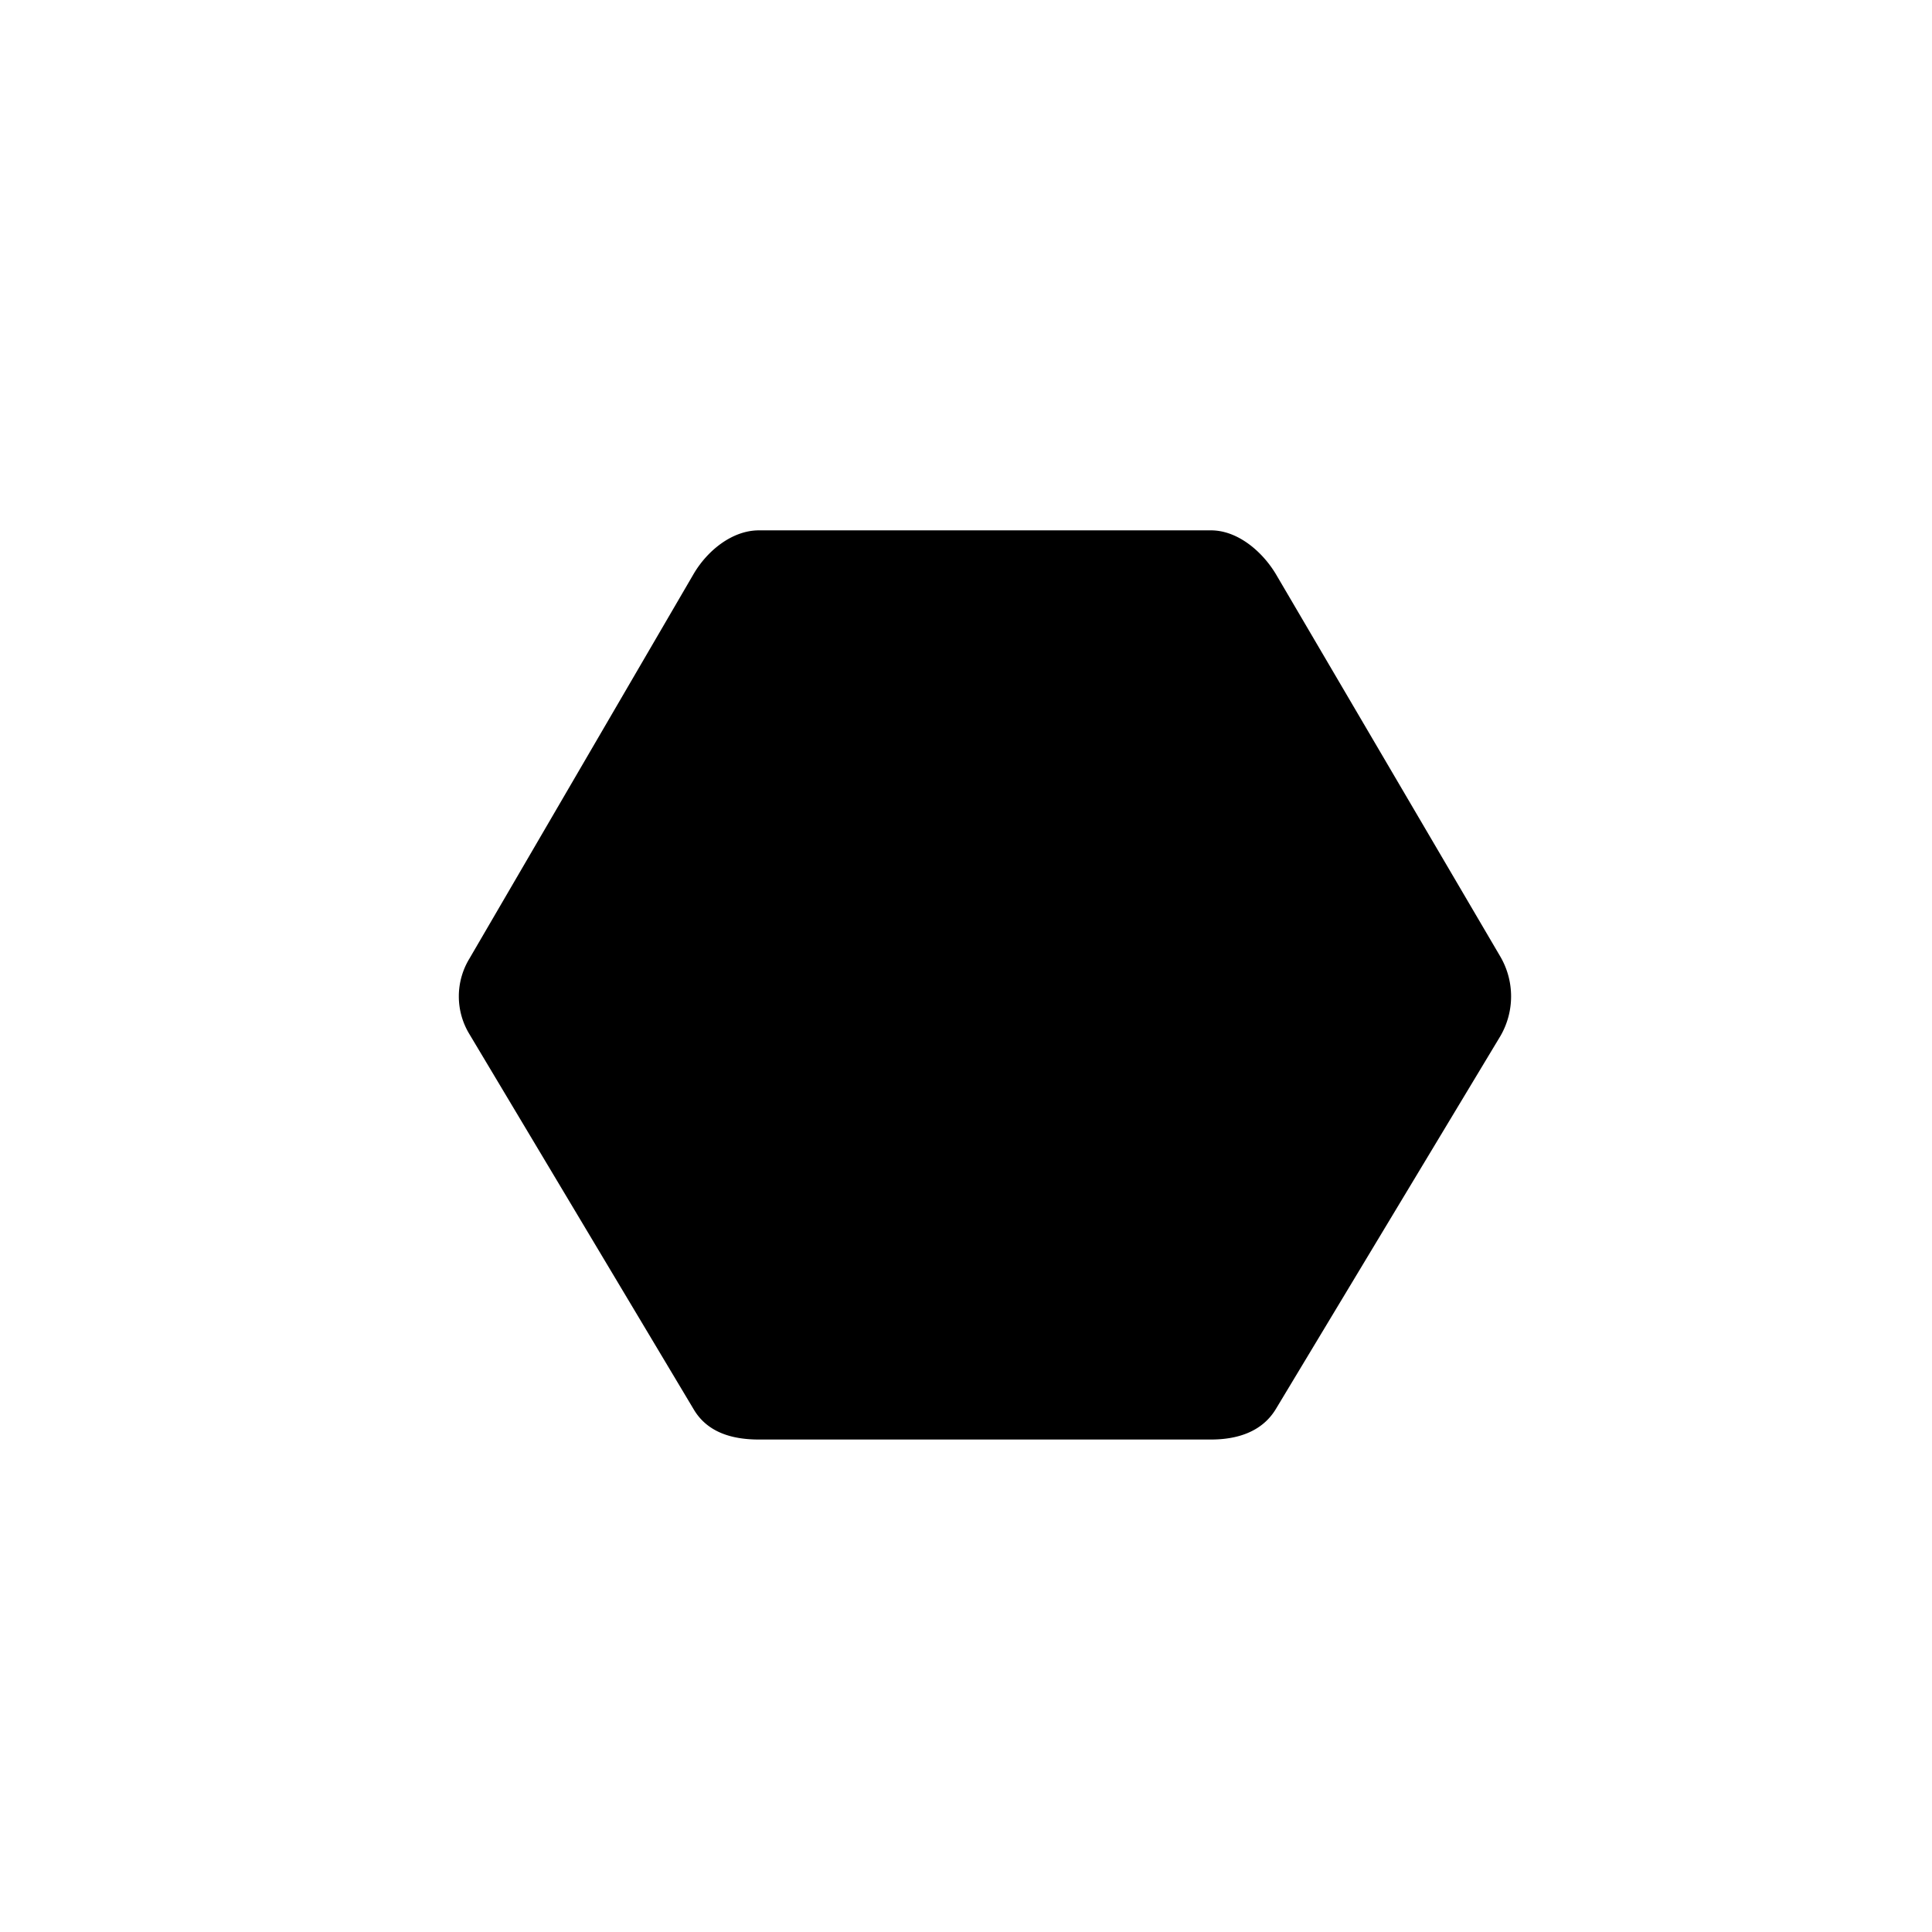 <svg xmlns="http://www.w3.org/2000/svg" width="51" height="51" viewBox="0 0 51 51"><path d="M18.313 37.205l-5.922-9.907a1.917 1.917 0 0 1 0-1.992l5.923-10.162c.36-.61 1.014-1.144 1.72-1.144h11.933c.707 0 1.36.56 1.72 1.167L39.61 25.26a2.085 2.085 0 0 1 0 2.084l-5.923 9.838c-.36.608-1.014.818-1.72.818H20.033c-.707 0-1.36-.187-1.72-.795" class="st1"/></svg>